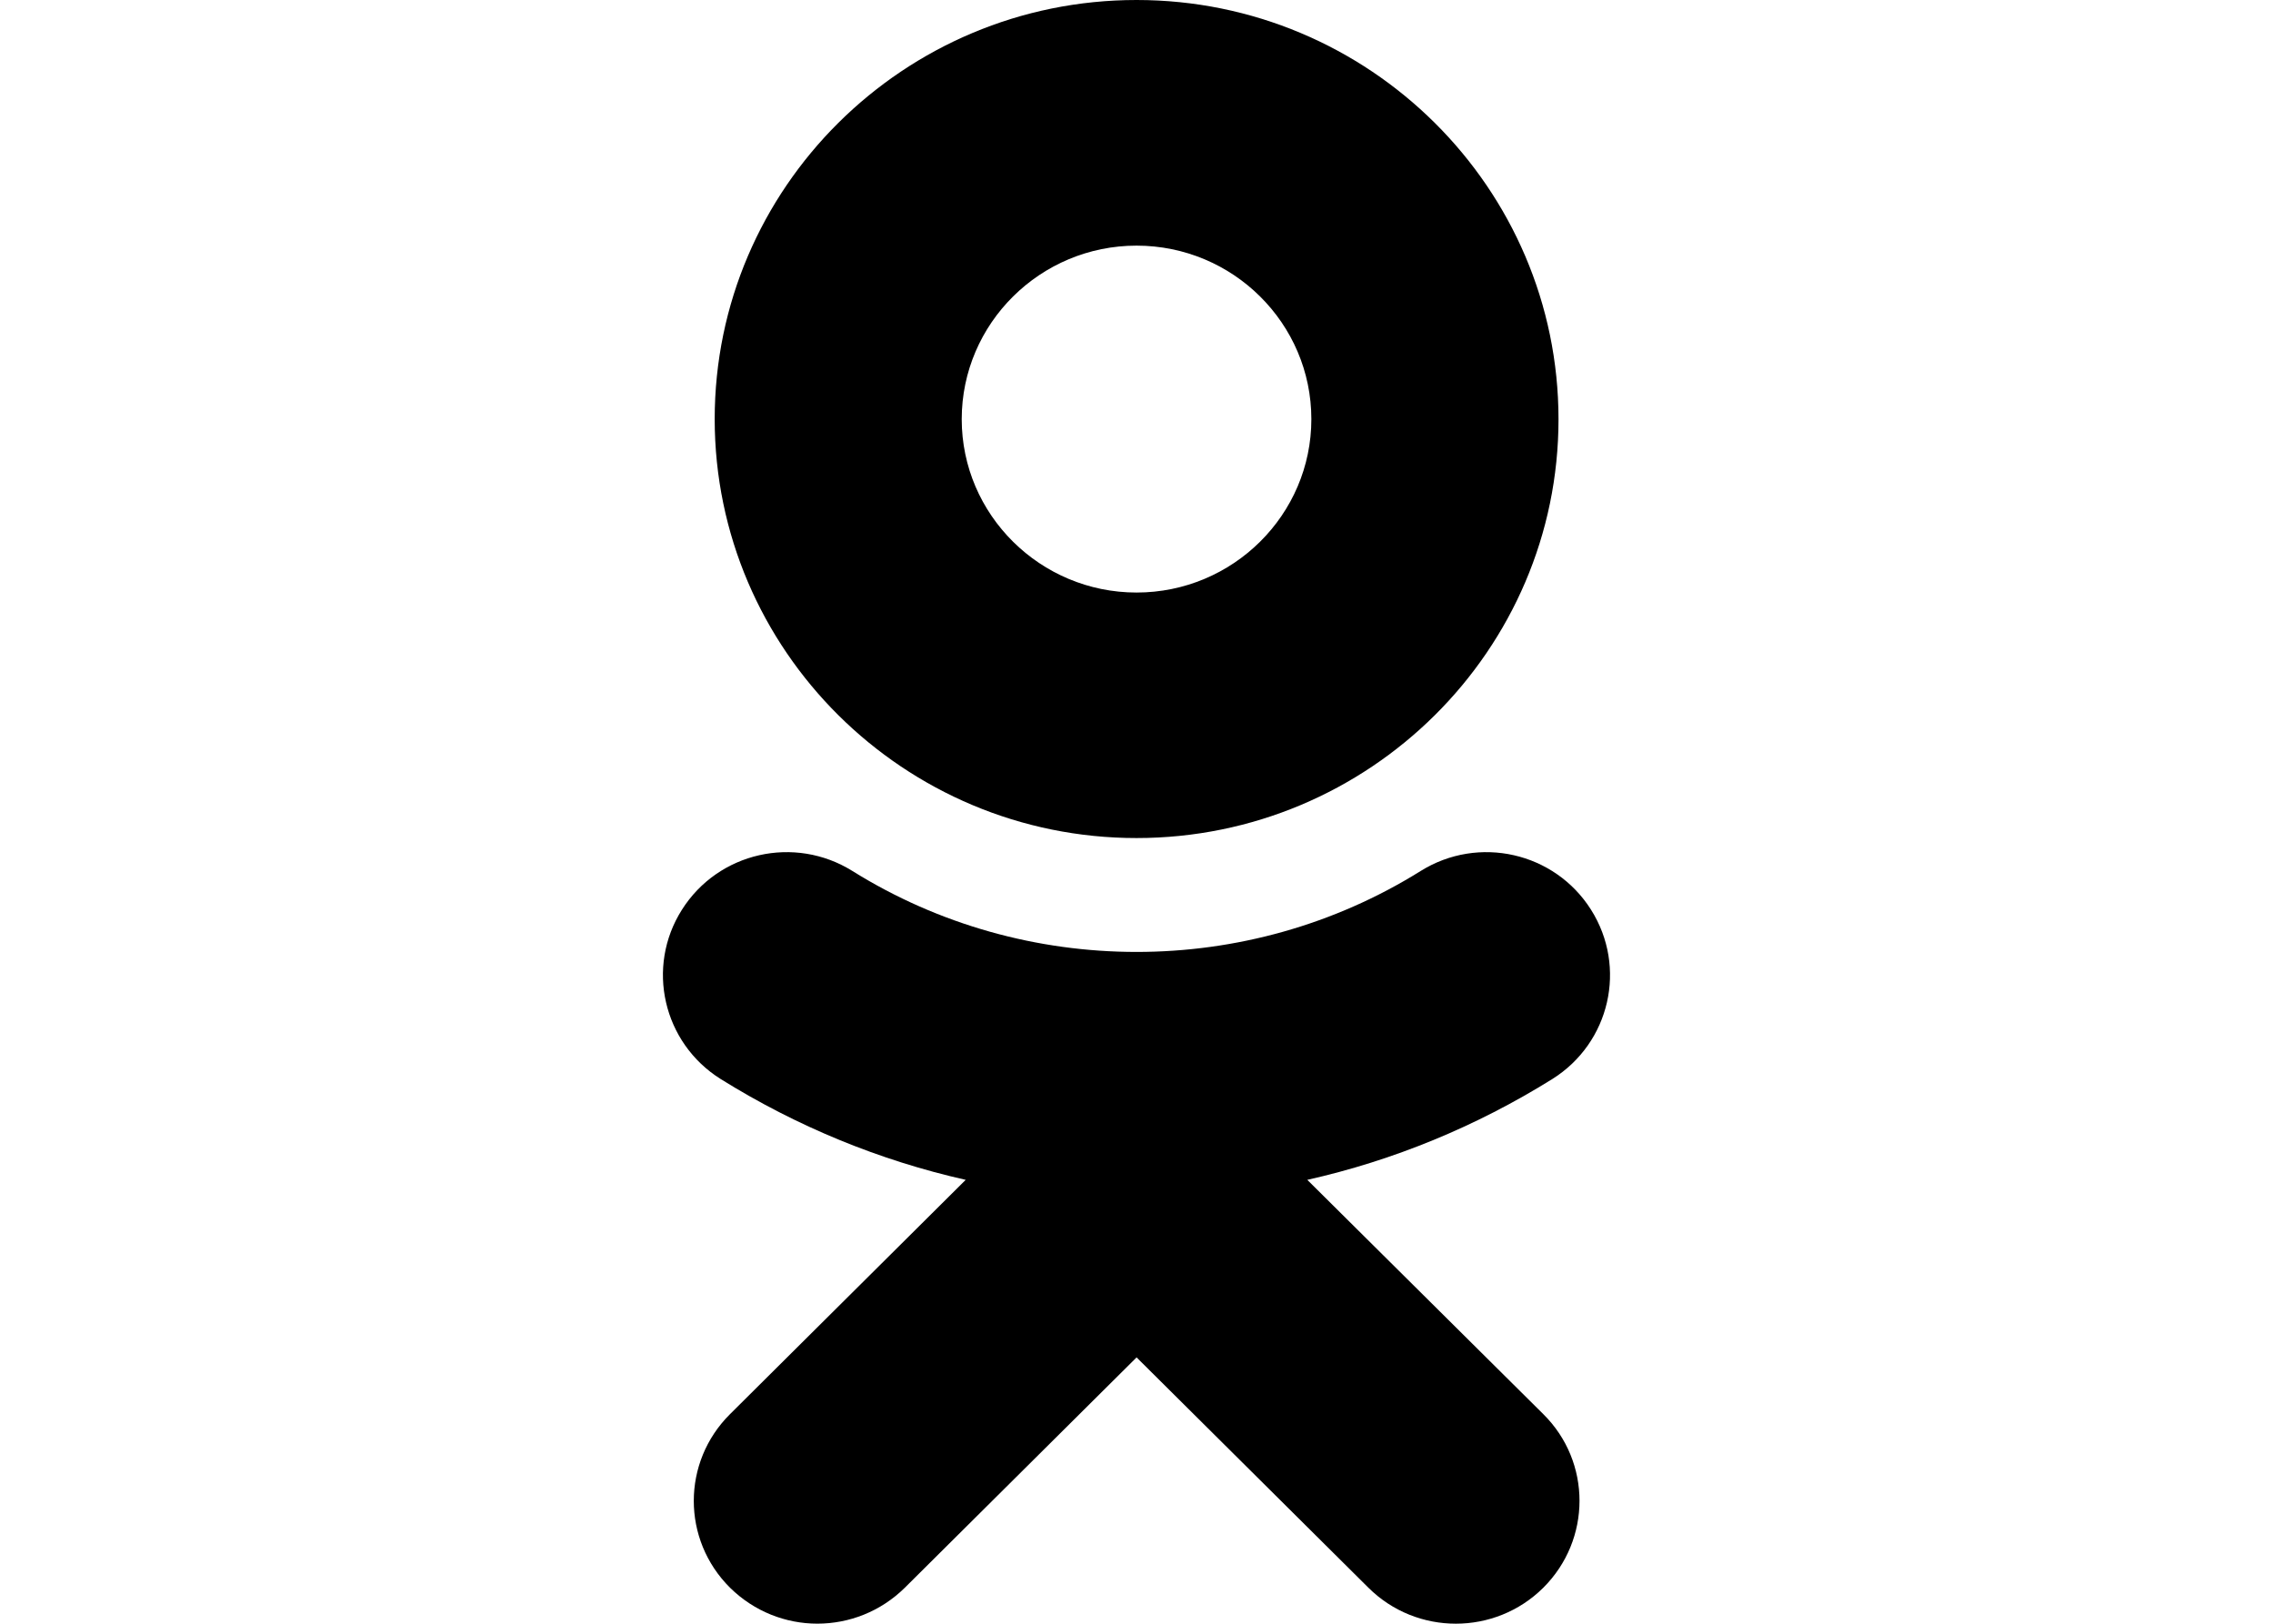 <?xml version="1.0" encoding="utf-8"?>
<!-- Generator: Adobe Illustrator 14.0.0, SVG Export Plug-In . SVG Version: 6.00 Build 43363)  -->
<!DOCTYPE svg PUBLIC "-//W3C//DTD SVG 1.1//EN" "http://www.w3.org/Graphics/SVG/1.1/DTD/svg11.dtd">
<svg version="1.1" id="Layer_1" xmlns="http://www.w3.org/2000/svg" xmlns:xlink="http://www.w3.org/1999/xlink" x="0px" y="0px"
	 width="56px" height="40px" viewBox="-3 5 56 40" enable-background="new -3 5 56 40" xml:space="preserve">
<path d="M29.208,34.065c2.119-0.476,4.158-1.313,6.036-2.483c1.422-0.891,1.85-2.755,0.954-4.172
	c-0.896-1.417-2.772-1.843-4.198-0.953c-4.263,2.66-9.74,2.656-13.998,0c-1.426-0.89-3.304-0.464-4.201,0.953
	c-0.897,1.414-0.467,3.281,0.955,4.172c1.878,1.17,3.916,2.005,6.036,2.483l-5.806,5.771c-1.191,1.183-1.191,3.093,0,4.277
	c0.598,0.589,1.375,0.885,2.15,0.885c0.783,0,1.558-0.296,2.156-0.885l5.71-5.674l5.712,5.674c1.189,1.181,3.118,1.181,4.308,0
	c1.19-1.185,1.19-3.101,0-4.277L29.208,34.065 M25.001,11.051c2.376,0,4.307,1.916,4.307,4.275c0,2.354-1.932,4.271-4.307,4.271
	c-2.371,0-4.307-1.917-4.307-4.271C20.695,12.968,22.63,11.051,25.001,11.051L25.001,11.051z M25.001,25.645
	c5.732,0,10.396-4.628,10.396-10.317C35.396,9.63,30.735,5,25.001,5c-5.732,0-10.393,4.629-10.393,10.323
	C14.609,21.016,19.269,25.645,25.001,25.645z"/>
</svg>
